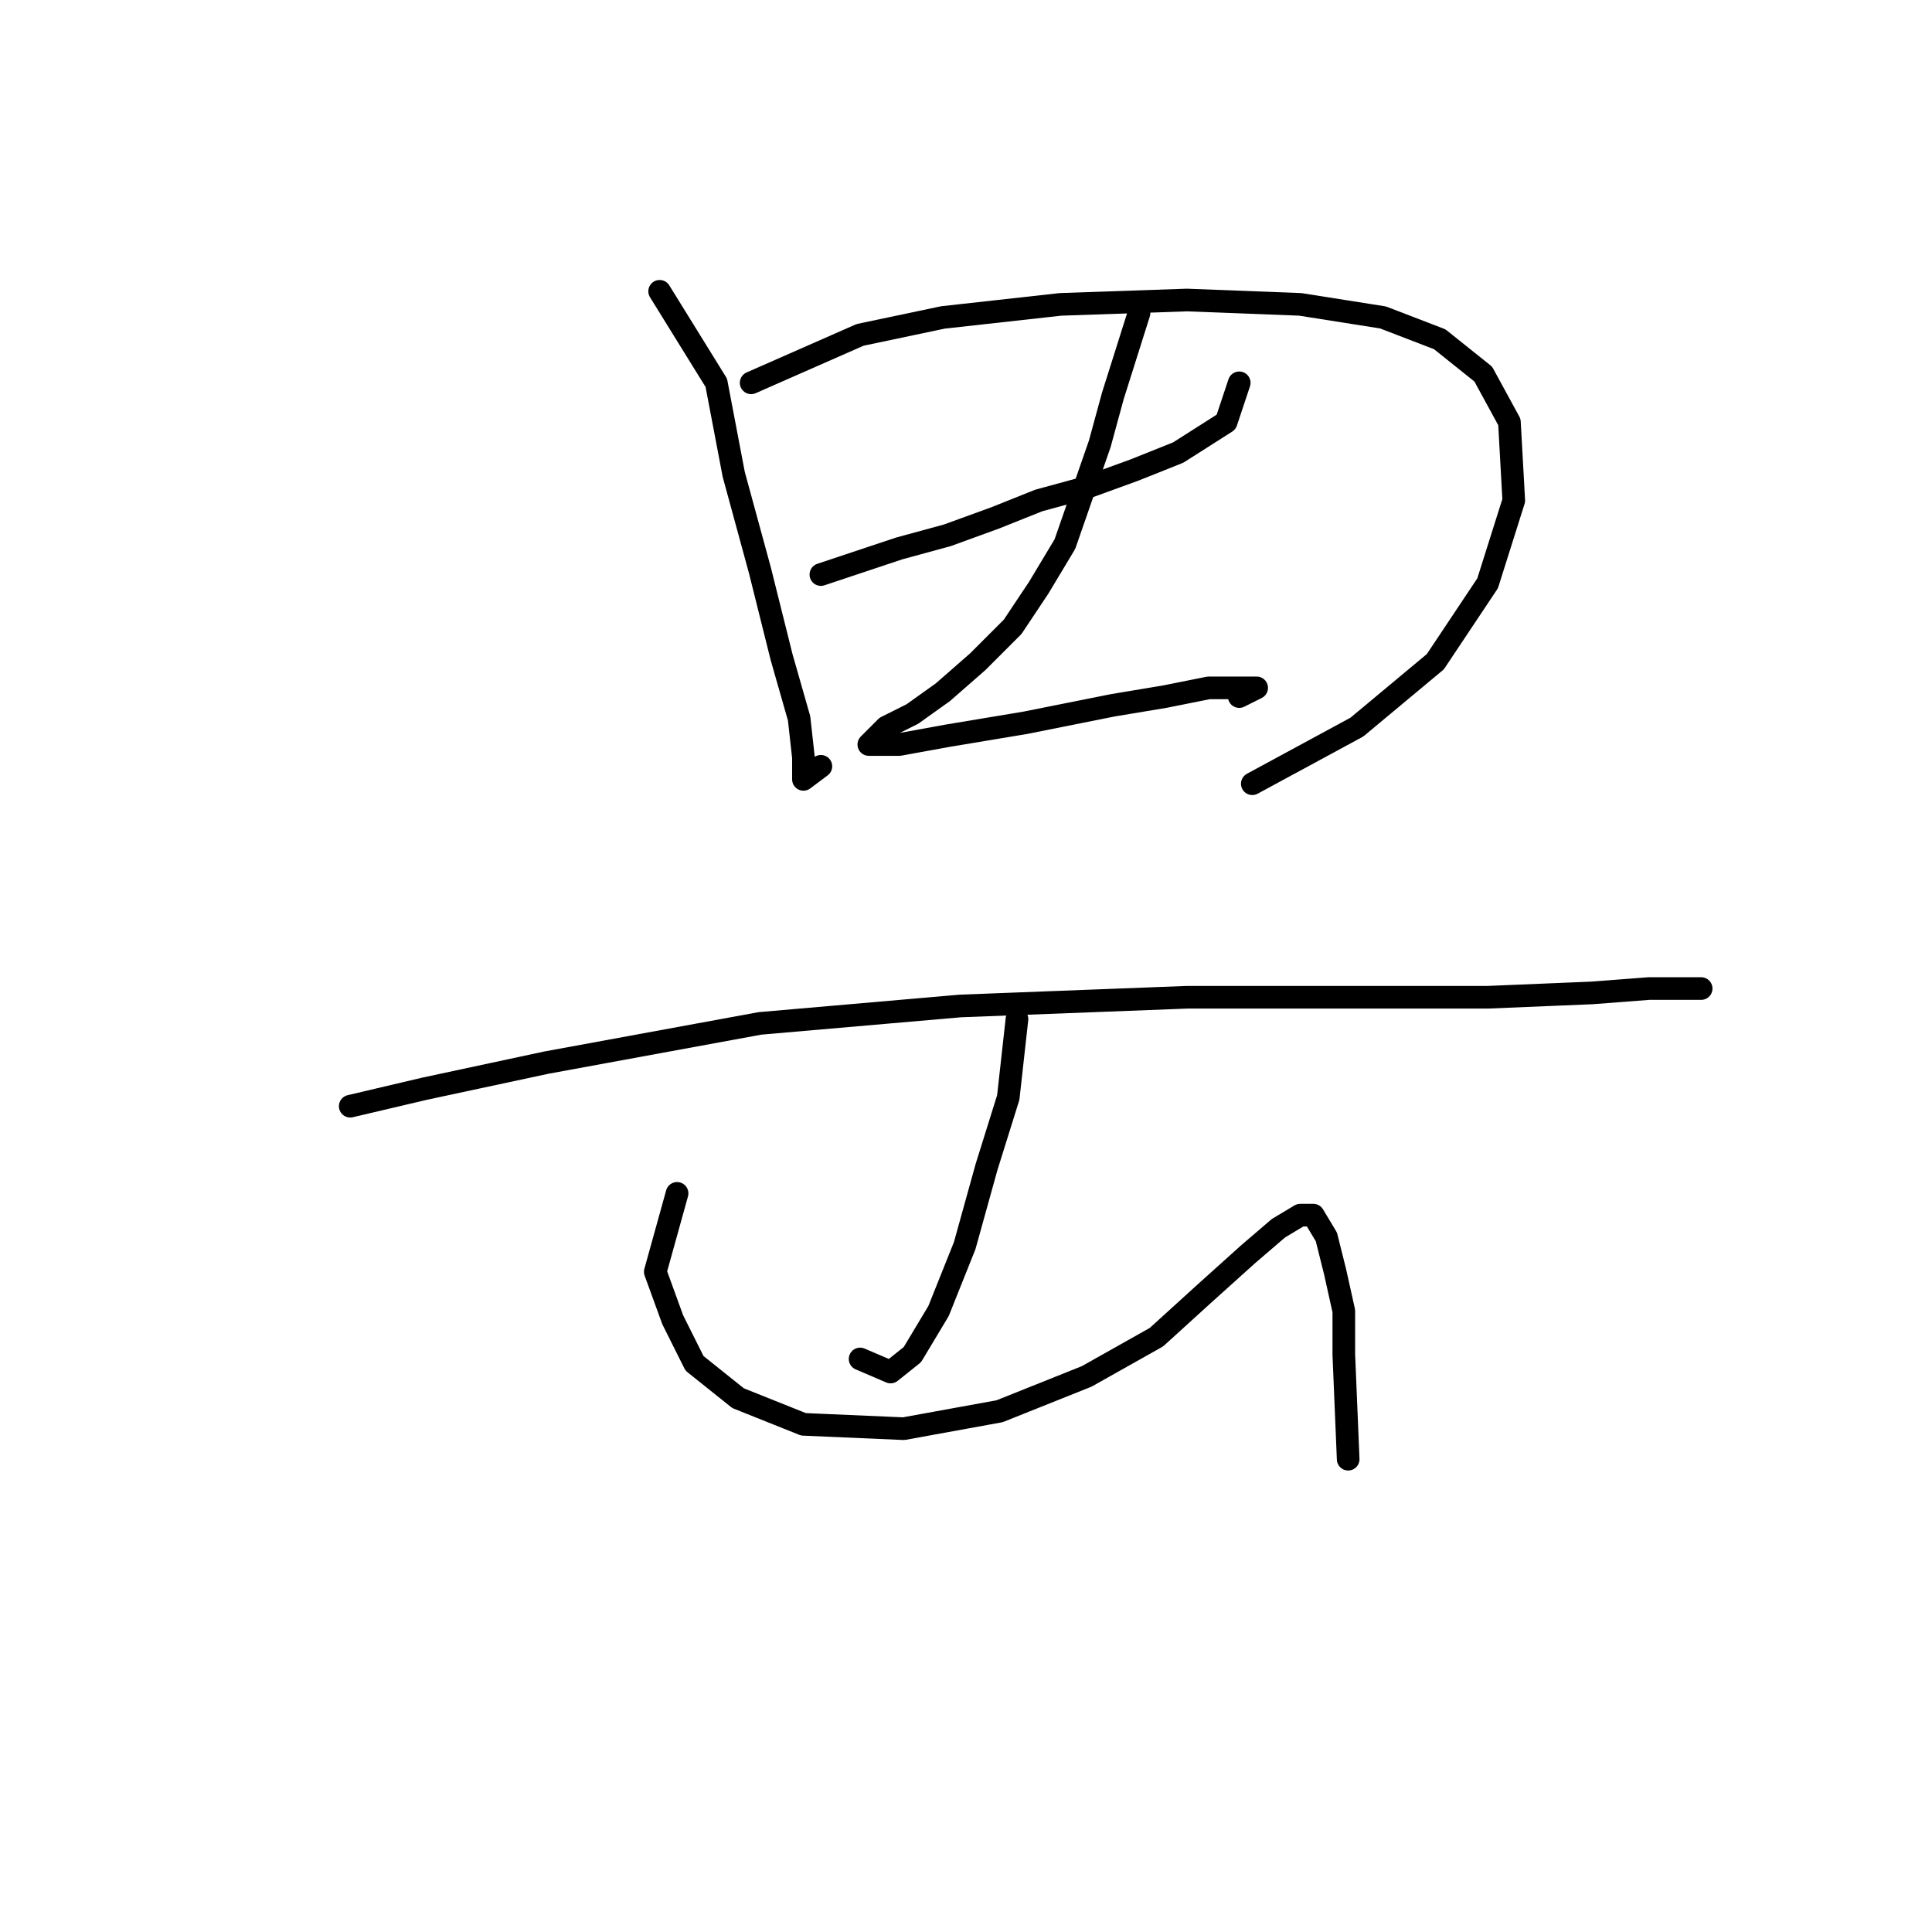 <?xml version="1.0" standalone="no"?>
    <svg width="256" height="256" xmlns="http://www.w3.org/2000/svg" version="1.1">
    <polyline stroke="black" stroke-width="3" stroke-linecap="round" fill="transparent" stroke-linejoin="round" points="87.406 38.599 94.913 50.725 97.222 62.851 100.687 75.554 103.574 87.103 105.884 95.187 106.461 100.384 106.461 103.271 108.771 101.539 108.771 101.539 " />
        <polyline stroke="black" stroke-width="3" stroke-linecap="round" fill="transparent" stroke-linejoin="round" points="99.532 50.725 113.968 44.373 124.939 42.063 140.53 40.331 157.275 39.754 172.288 40.331 183.259 42.063 190.766 44.951 196.54 49.57 200.005 55.922 200.582 66.315 197.118 77.287 190.189 87.68 179.795 96.342 165.937 103.848 165.937 103.848 " />
        <polyline stroke="black" stroke-width="3" stroke-linecap="round" fill="transparent" stroke-linejoin="round" points="108.771 76.132 119.165 72.667 125.516 70.935 131.868 68.625 137.642 66.315 143.994 64.583 150.346 62.273 156.12 59.964 162.472 55.922 164.204 50.725 164.204 50.725 " />
        <polyline stroke="black" stroke-width="3" stroke-linecap="round" fill="transparent" stroke-linejoin="round" points="150.923 41.486 147.459 52.457 145.726 58.809 141.107 72.09 137.642 77.864 134.178 83.061 129.558 87.68 124.939 91.722 120.897 94.609 117.432 96.342 115.123 98.652 119.165 98.652 125.516 97.497 135.91 95.764 147.459 93.455 154.388 92.3 160.162 91.145 164.782 91.145 166.514 91.145 164.204 92.3 164.204 92.3 " />
        <polyline stroke="black" stroke-width="3" stroke-linecap="round" fill="transparent" stroke-linejoin="round" points="46.409 146.578 56.225 144.268 72.393 140.804 100.687 135.607 127.249 133.297 157.275 132.142 179.217 132.142 197.118 132.142 210.976 131.565 218.483 130.988 223.679 130.988 225.412 130.988 225.412 130.988 " />
        <polyline stroke="black" stroke-width="3" stroke-linecap="round" fill="transparent" stroke-linejoin="round" points="134.755 135.03 133.6 145.423 130.713 154.662 127.826 165.056 124.362 173.717 120.897 179.492 118.01 181.801 113.968 180.069 113.968 180.069 " />
        <polyline stroke="black" stroke-width="3" stroke-linecap="round" fill="transparent" stroke-linejoin="round" points="89.716 158.127 86.829 168.521 89.138 174.872 92.025 180.647 97.8 185.266 106.461 188.731 119.742 189.308 132.446 186.998 143.994 182.379 153.233 177.182 159.585 171.408 165.359 166.211 169.401 162.746 172.288 161.014 174.021 161.014 175.753 163.901 176.908 168.521 178.062 173.717 178.062 179.492 178.64 193.35 178.64 193.35 " />
        </svg>